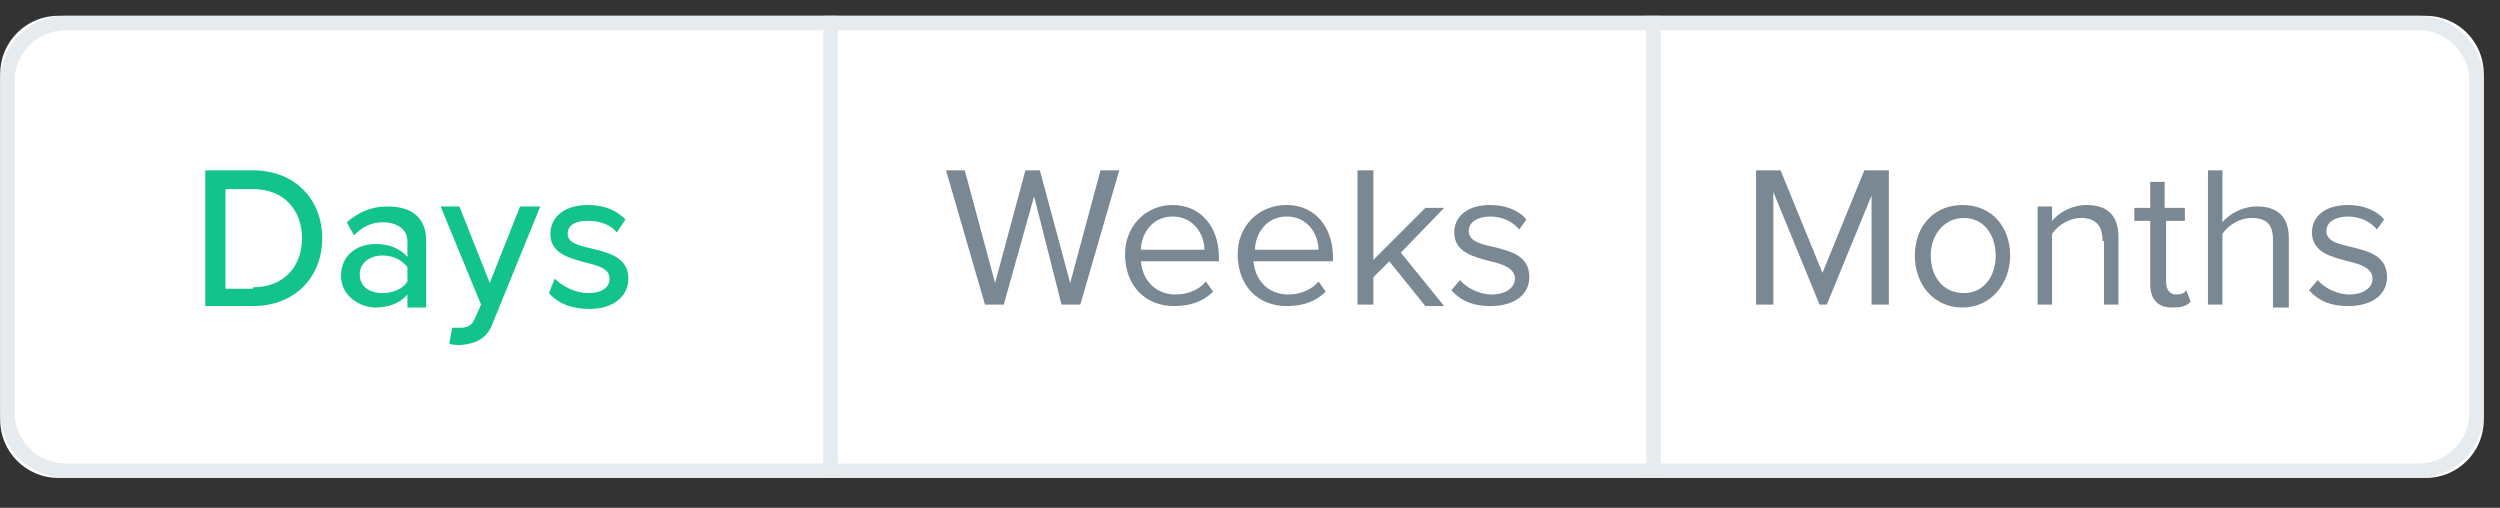 <svg width="64" height="13" viewBox="0 0 64 13" fill="none" xmlns="http://www.w3.org/2000/svg">
<rect x="0" y="0" width="64" height="13" fill="#333333" stroke="none"/>
<path d="M1.485 0.405H62.106C62.919 0.405 63.584 1.071 63.584 1.884V10.755C63.584 11.569 62.919 12.234 62.106 12.234H1.485C0.672 12.234 0.006 11.569 0.006 10.755V1.884C0.006 1.071 0.672 0.405 1.485 0.405Z" fill="white"></path>
<path d="M1.67 0.59H61.921C62.734 0.59 63.4 1.256 63.4 2.069V10.57C63.4 11.384 62.734 12.049 61.921 12.049H1.67C0.856 12.049 0.191 11.384 0.191 10.57V2.069C0.191 1.256 0.856 0.59 1.67 0.59Z" stroke="#E5EBEE" stroke-width="0.37"></path>
<path d="M47.949 4.915L46.766 7.798H46.581L45.398 4.915V7.798H44.955V4.361H45.583L46.655 6.985L47.727 4.361H48.355V7.798H47.912V4.915H47.949ZM49.02 6.541C49.02 5.802 49.501 5.248 50.24 5.248C51.017 5.248 51.46 5.839 51.46 6.541C51.46 7.244 50.98 7.872 50.24 7.872C49.501 7.872 49.02 7.281 49.02 6.541ZM51.09 6.541C51.09 6.024 50.795 5.58 50.277 5.58C49.76 5.58 49.427 6.024 49.427 6.541C49.427 7.059 49.723 7.503 50.277 7.503C50.795 7.503 51.09 7.059 51.09 6.541ZM53.826 6.172C53.826 5.728 53.604 5.58 53.271 5.58C52.976 5.58 52.68 5.765 52.532 5.987V7.798H52.163V5.285H52.532V5.654C52.717 5.433 53.05 5.248 53.419 5.248C53.937 5.248 54.232 5.506 54.232 6.061V7.798H53.863V6.172H53.826ZM55.046 7.281V5.654H54.639V5.322H55.046V4.656H55.415V5.322H55.933V5.654H55.452V7.207C55.452 7.392 55.526 7.539 55.711 7.539C55.822 7.539 55.933 7.503 55.97 7.429L56.081 7.724C55.97 7.835 55.859 7.872 55.6 7.872C55.23 7.872 55.046 7.65 55.046 7.281ZM58.188 6.135C58.188 5.691 57.966 5.58 57.633 5.58C57.337 5.58 57.042 5.765 56.894 5.987V7.798H56.524V4.361H56.894V5.691C57.079 5.469 57.411 5.285 57.781 5.285C58.298 5.285 58.594 5.543 58.594 6.098V7.872H58.188V6.135ZM59.334 7.17C59.481 7.355 59.814 7.539 60.147 7.539C60.516 7.539 60.738 7.355 60.738 7.133C60.738 6.874 60.442 6.763 60.11 6.689C59.703 6.578 59.186 6.468 59.186 5.95C59.186 5.543 59.518 5.248 60.11 5.248C60.516 5.248 60.849 5.396 61.034 5.617L60.849 5.876C60.701 5.691 60.442 5.543 60.11 5.543C59.777 5.543 59.555 5.691 59.555 5.913C59.555 6.172 59.851 6.246 60.184 6.32C60.627 6.431 61.108 6.541 61.108 7.096C61.108 7.503 60.775 7.835 60.11 7.835C59.703 7.835 59.37 7.724 59.112 7.429L59.334 7.17Z" fill="#798893"></path>
<path d="M26.473 5.026L25.696 7.798H25.216L24.218 4.361H24.698L25.474 7.244L26.251 4.361H26.62L27.397 7.244L28.173 4.361H28.653L27.655 7.798H27.175L26.473 5.026ZM30.021 5.248C30.76 5.248 31.204 5.839 31.204 6.578V6.689H29.208C29.245 7.17 29.577 7.539 30.095 7.539C30.391 7.539 30.686 7.429 30.871 7.207L31.056 7.466C30.797 7.724 30.465 7.835 30.058 7.835C29.319 7.835 28.801 7.318 28.801 6.504C28.801 5.802 29.319 5.248 30.021 5.248ZM29.208 6.394H30.834C30.834 6.024 30.576 5.543 30.021 5.543C29.466 5.543 29.208 6.024 29.208 6.394ZM32.941 5.248C33.68 5.248 34.124 5.839 34.124 6.578V6.689H32.091C32.128 7.17 32.461 7.539 32.978 7.539C33.274 7.539 33.569 7.429 33.754 7.207L33.939 7.466C33.68 7.724 33.348 7.835 32.941 7.835C32.202 7.835 31.684 7.318 31.684 6.504C31.684 5.802 32.202 5.248 32.941 5.248ZM32.128 6.394H33.754C33.754 6.024 33.496 5.543 32.941 5.543C32.387 5.543 32.128 6.024 32.128 6.394ZM35.566 6.689L35.159 7.096V7.798H34.752V4.361H35.159V6.652L36.49 5.322H36.97L35.861 6.468L36.97 7.835H36.49L35.566 6.689ZM37.377 7.17C37.525 7.355 37.857 7.539 38.19 7.539C38.56 7.539 38.782 7.355 38.782 7.133C38.782 6.874 38.486 6.763 38.153 6.689C37.746 6.578 37.229 6.468 37.229 5.95C37.229 5.543 37.562 5.248 38.153 5.248C38.56 5.248 38.892 5.396 39.077 5.617L38.892 5.876C38.745 5.691 38.486 5.543 38.153 5.543C37.82 5.543 37.599 5.691 37.599 5.913C37.599 6.172 37.894 6.246 38.227 6.32C38.671 6.431 39.151 6.541 39.151 7.096C39.151 7.503 38.818 7.835 38.153 7.835C37.746 7.835 37.414 7.724 37.155 7.429L37.377 7.17Z" fill="#798893"></path>
<path d="M21.261 0.59V12.049" stroke="#E5EBEE" stroke-width="0.37" stroke-linecap="square"></path>
<path d="M42.33 0.59V12.049" stroke="#E5EBEE" stroke-width="0.37" stroke-linecap="square"></path>
<path d="M5.255 4.361H6.475C7.547 4.361 8.249 5.1 8.249 6.098C8.249 7.096 7.547 7.835 6.475 7.835H5.255V4.361ZM6.475 7.355C7.288 7.355 7.732 6.8 7.732 6.098C7.732 5.396 7.288 4.841 6.475 4.841H5.773V7.392H6.475V7.355ZM10.43 7.539C10.245 7.761 9.95 7.872 9.617 7.872C9.21 7.872 8.73 7.576 8.73 7.059C8.73 6.504 9.173 6.246 9.617 6.246C9.95 6.246 10.245 6.357 10.43 6.578V6.172C10.43 5.876 10.171 5.691 9.802 5.691C9.506 5.691 9.284 5.802 9.062 6.024L8.878 5.691C9.173 5.433 9.506 5.285 9.913 5.285C10.467 5.285 10.911 5.506 10.911 6.172V7.872H10.43V7.539ZM10.43 6.837C10.282 6.652 10.06 6.541 9.802 6.541C9.469 6.541 9.21 6.726 9.21 7.022C9.21 7.318 9.432 7.503 9.802 7.503C10.06 7.503 10.319 7.392 10.43 7.207V6.837ZM11.798 8.39C11.983 8.39 12.094 8.316 12.167 8.131L12.315 7.798L11.28 5.285H11.761L12.537 7.244L13.313 5.285H13.831L12.611 8.279C12.463 8.685 12.167 8.796 11.798 8.833C11.724 8.833 11.576 8.833 11.502 8.796L11.576 8.39C11.65 8.39 11.724 8.39 11.798 8.39ZM14.2 7.133C14.385 7.318 14.718 7.503 15.051 7.503C15.42 7.503 15.605 7.355 15.605 7.133C15.605 6.874 15.309 6.8 15.014 6.726C14.607 6.615 14.089 6.504 14.089 5.987C14.089 5.58 14.422 5.248 15.051 5.248C15.494 5.248 15.79 5.396 16.012 5.617L15.79 5.95C15.642 5.765 15.383 5.654 15.051 5.654C14.718 5.654 14.533 5.765 14.533 5.987C14.533 6.209 14.792 6.283 15.124 6.357C15.568 6.468 16.086 6.578 16.086 7.133C16.086 7.576 15.716 7.909 15.088 7.909C14.681 7.909 14.311 7.798 14.053 7.503L14.2 7.133Z" fill="#12C48B"></path>
</svg>
